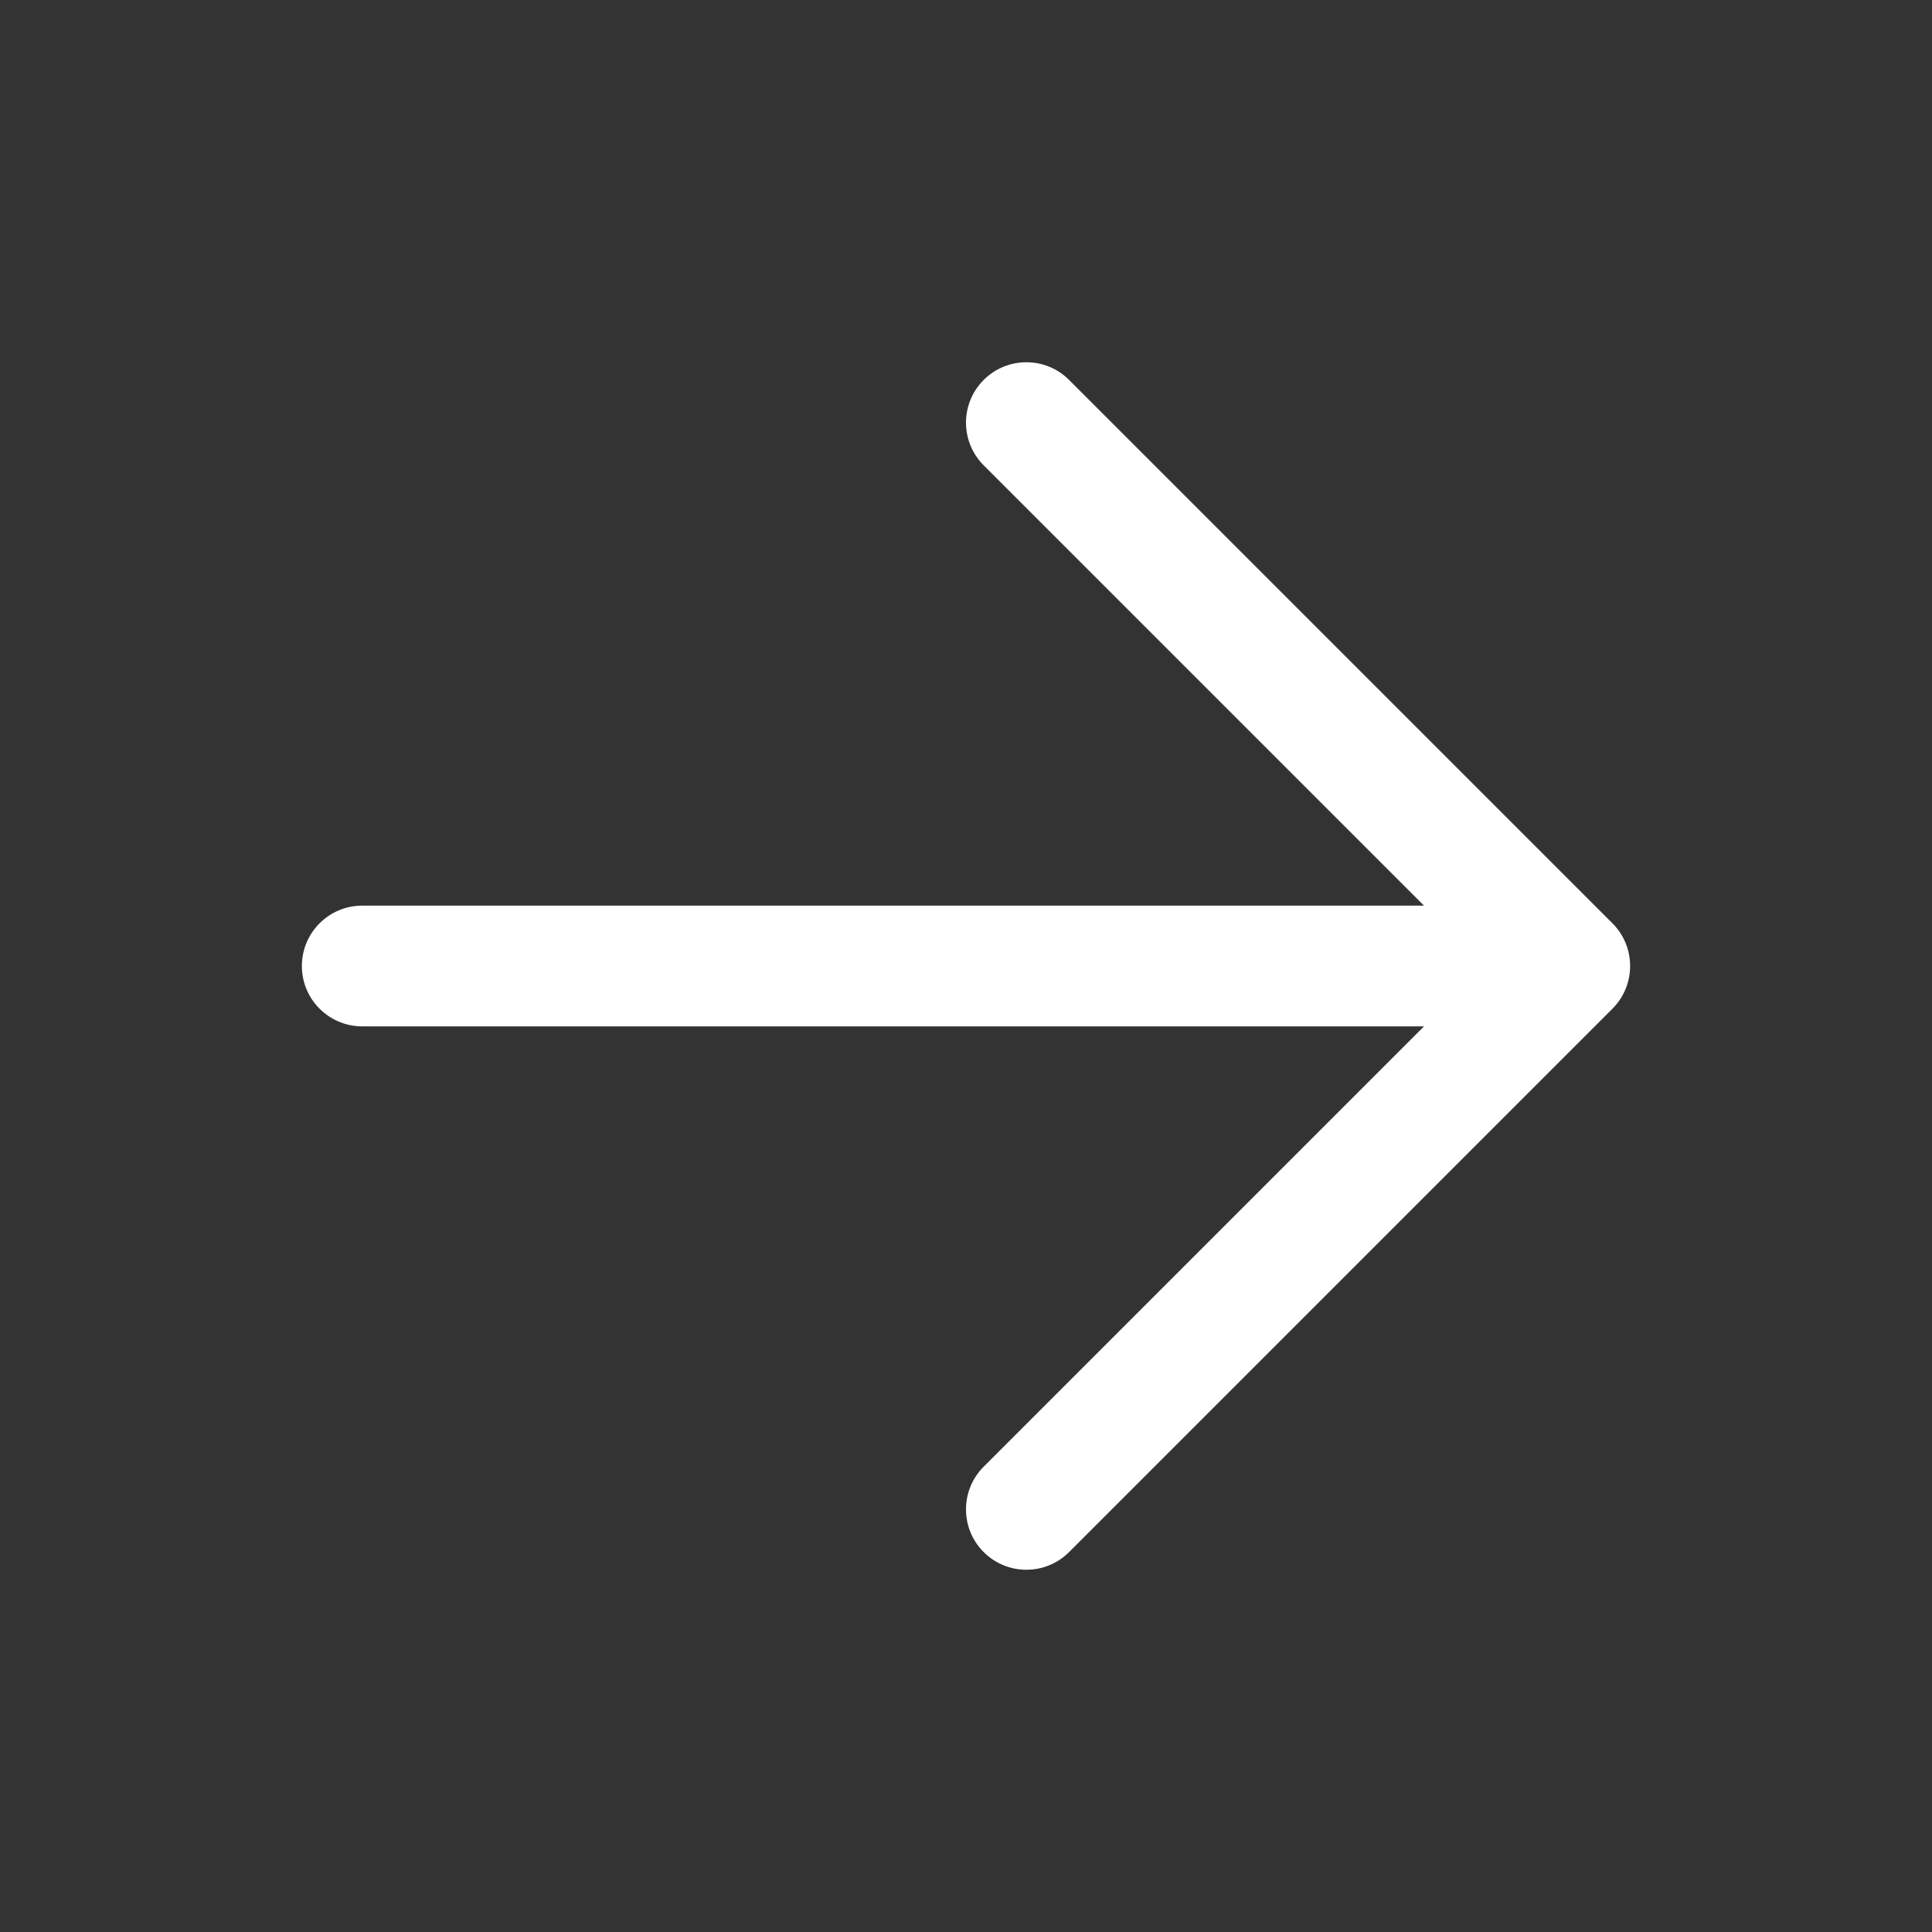 <svg width="40" height="40" viewBox="0 0 40 40" fill="none" xmlns="http://www.w3.org/2000/svg">
<rect x="0" y="0" width="40" height="40" fill="#333333" stroke="none"/>
<path fill-rule="evenodd" clip-rule="evenodd" d="M6.25 20C6.25 19.31 6.81 18.75 7.5 18.75L29.482 18.75L20.366 9.634C19.878 9.146 19.878 8.354 20.366 7.866C20.854 7.378 21.646 7.378 22.134 7.866L33.384 19.116C33.872 19.604 33.872 20.396 33.384 20.884L22.134 32.134C21.646 32.622 20.854 32.622 20.366 32.134C19.878 31.646 19.878 30.854 20.366 30.366L29.482 21.25L7.5 21.25C6.81 21.25 6.25 20.69 6.25 20Z" fill="white"/>
</svg>
